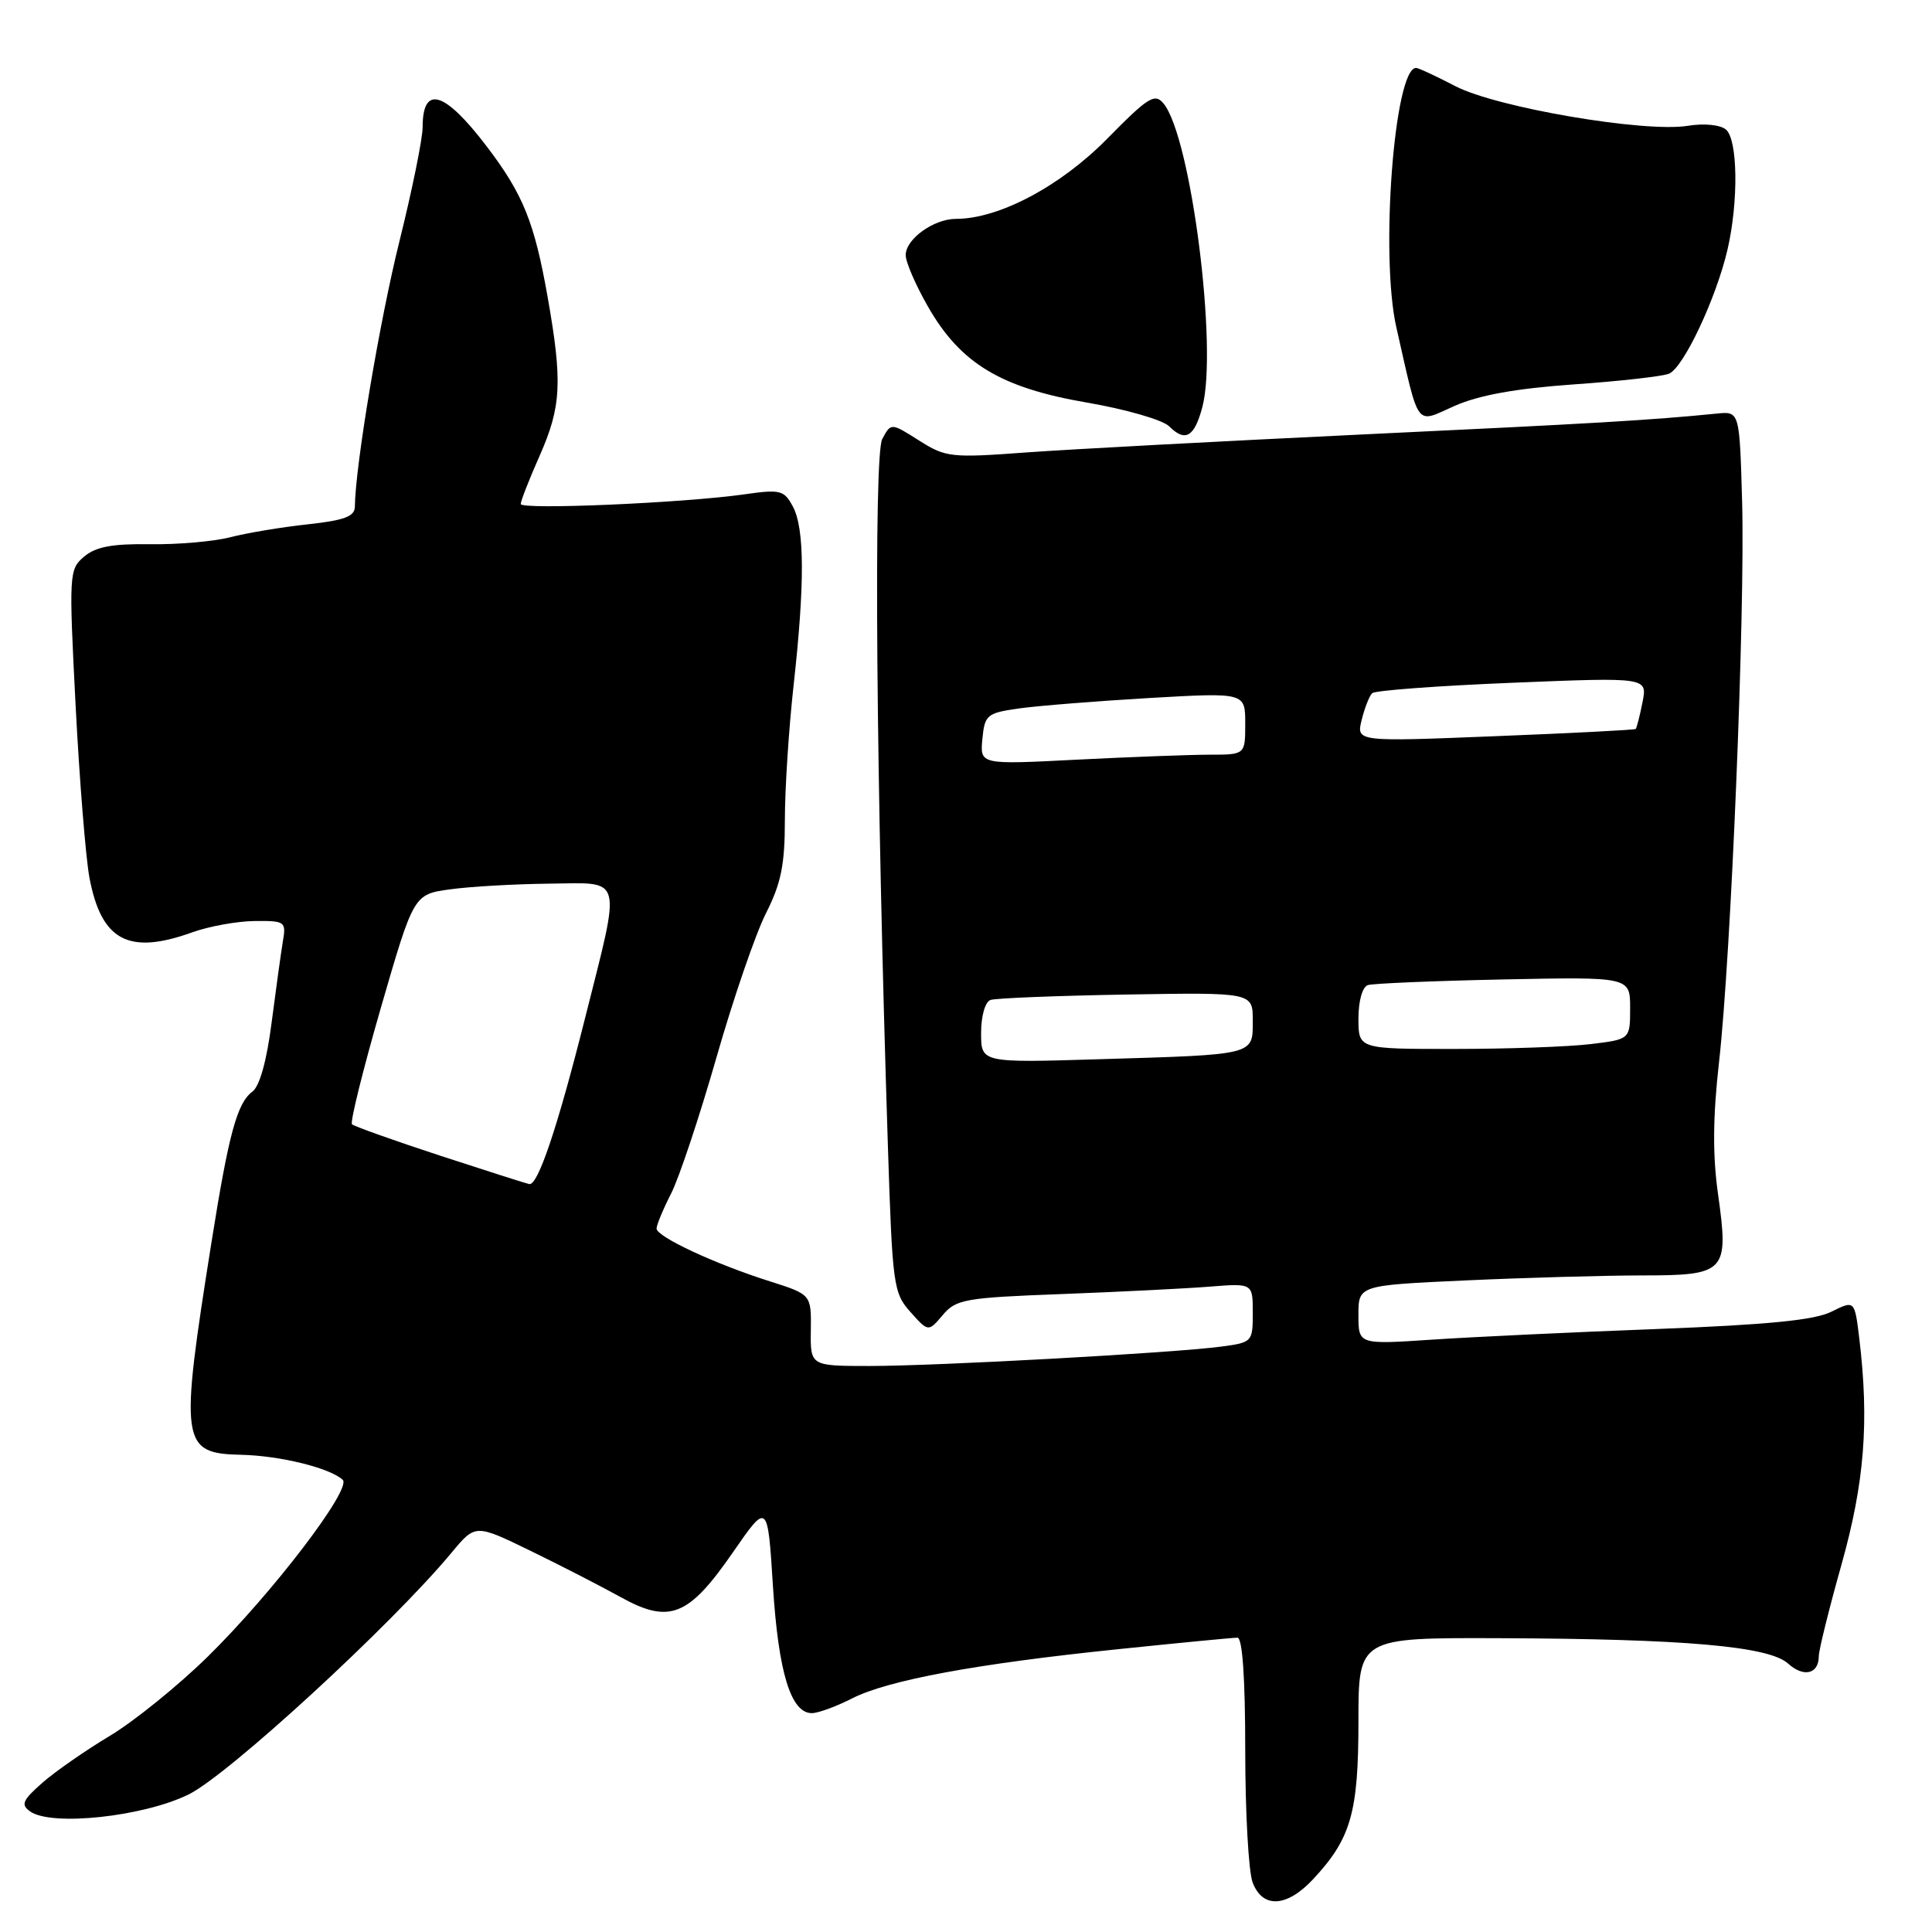 <?xml version="1.0" encoding="UTF-8" standalone="no"?>
<!DOCTYPE svg PUBLIC "-//W3C//DTD SVG 1.1//EN" "http://www.w3.org/Graphics/SVG/1.1/DTD/svg11.dtd" >
<svg xmlns="http://www.w3.org/2000/svg" xmlns:xlink="http://www.w3.org/1999/xlink" version="1.1" viewBox="0 0 256 256">
 <g >
 <path fill="currentColor"
d=" M 173.97 249.03 C 179.01 243.64 180.00 240.19 180.00 228.10 C 180.00 217.00 180.00 217.00 198.75 217.07 C 223.28 217.16 234.40 218.14 236.93 220.43 C 239.00 222.31 241.00 221.82 241.00 219.45 C 241.00 218.66 242.35 213.21 244.00 207.34 C 247.06 196.45 247.69 188.41 246.37 177.39 C 245.75 172.28 245.75 172.28 242.69 173.80 C 240.44 174.93 234.31 175.53 219.56 176.10 C 208.53 176.52 195.11 177.15 189.75 177.51 C 180.00 178.16 180.00 178.16 180.00 174.24 C 180.00 170.31 180.00 170.31 194.25 169.66 C 202.09 169.30 212.55 169.01 217.51 169.00 C 228.71 169.00 229.10 168.59 227.65 158.24 C 226.92 153.09 226.96 147.99 227.78 140.74 C 229.37 126.68 231.24 81.12 230.84 66.50 C 230.50 54.50 230.50 54.50 227.50 54.80 C 218.64 55.68 211.57 56.10 180.50 57.57 C 161.80 58.46 141.78 59.53 136.00 59.95 C 126.01 60.69 125.32 60.61 121.78 58.37 C 118.06 56.01 118.06 56.01 116.90 58.18 C 115.75 60.34 116.09 103.54 117.65 151.85 C 118.25 170.35 118.38 171.32 120.64 173.85 C 123.01 176.50 123.01 176.50 124.92 174.25 C 126.68 172.16 127.87 171.95 140.66 171.47 C 148.27 171.18 157.09 170.74 160.25 170.49 C 166.00 170.03 166.00 170.03 166.00 173.95 C 166.00 177.82 165.93 177.89 161.75 178.44 C 155.35 179.28 124.16 181.00 115.23 181.00 C 107.37 181.00 107.37 181.00 107.44 176.26 C 107.50 171.53 107.50 171.53 102.00 169.78 C 94.73 167.48 87.00 163.87 87.00 162.79 C 87.00 162.31 87.87 160.22 88.93 158.14 C 89.99 156.06 92.68 147.98 94.92 140.17 C 97.15 132.36 100.11 123.75 101.49 121.02 C 103.50 117.05 104.00 114.59 104.00 108.64 C 104.00 104.55 104.52 96.55 105.15 90.86 C 106.65 77.37 106.62 70.03 105.06 67.12 C 103.90 64.95 103.41 64.82 98.65 65.50 C 90.58 66.65 69.00 67.58 69.00 66.78 C 69.00 66.38 70.12 63.51 71.50 60.40 C 74.38 53.89 74.55 50.62 72.57 39.39 C 70.82 29.47 69.33 25.76 64.51 19.42 C 58.91 12.06 56.00 11.18 56.00 16.86 C 56.00 18.37 54.62 25.16 52.93 31.96 C 50.30 42.52 47.08 61.70 47.02 67.15 C 47.00 68.44 45.61 68.95 40.75 69.48 C 37.31 69.85 32.70 70.62 30.50 71.19 C 28.30 71.75 23.51 72.17 19.85 72.11 C 14.88 72.04 12.69 72.45 11.15 73.75 C 9.15 75.45 9.12 75.98 10.02 93.50 C 10.53 103.40 11.36 113.65 11.85 116.29 C 13.43 124.67 17.04 126.58 25.50 123.53 C 27.70 122.74 31.40 122.07 33.72 122.04 C 37.79 122.00 37.93 122.11 37.48 124.75 C 37.23 126.26 36.56 131.10 35.99 135.50 C 35.35 140.52 34.41 143.92 33.45 144.64 C 31.42 146.15 30.32 150.18 28.04 164.50 C 23.77 191.34 23.95 192.59 32.01 192.77 C 37.14 192.89 43.70 194.51 45.41 196.08 C 46.67 197.24 36.14 211.05 27.54 219.50 C 23.62 223.35 17.78 228.07 14.57 230.00 C 11.35 231.93 7.32 234.73 5.61 236.23 C 2.98 238.55 2.73 239.13 4.00 240.03 C 6.84 242.03 19.02 240.72 25.00 237.77 C 30.28 235.17 51.93 215.26 59.85 205.72 C 62.99 201.94 62.99 201.94 70.25 205.47 C 74.24 207.41 79.61 210.17 82.19 211.60 C 88.70 215.22 91.22 214.22 97.11 205.70 C 101.72 199.04 101.72 199.04 102.42 210.20 C 103.15 221.62 104.79 227.00 107.57 227.00 C 108.40 227.00 110.79 226.13 112.88 225.06 C 117.65 222.63 129.34 220.46 148.22 218.52 C 156.32 217.68 163.41 217.00 163.97 217.00 C 164.63 217.00 165.00 222.37 165.00 231.93 C 165.00 240.15 165.44 248.02 165.98 249.43 C 167.29 252.91 170.50 252.74 173.97 249.03 Z  M 159.32 53.93 C 161.39 46.10 157.81 18.09 154.17 13.71 C 153.01 12.31 152.14 12.86 146.68 18.41 C 140.51 24.68 132.36 29.00 126.68 29.00 C 123.72 29.00 120.00 31.68 120.01 33.81 C 120.01 34.74 121.35 37.82 122.98 40.66 C 127.29 48.18 132.63 51.39 144.06 53.35 C 149.18 54.23 154.06 55.64 154.91 56.48 C 157.05 58.62 158.26 57.93 159.32 53.93 Z  M 208.46 50.94 C 214.53 50.52 220.24 49.88 221.14 49.52 C 223.06 48.76 227.43 39.48 228.92 33.00 C 230.38 26.62 230.26 18.46 228.69 17.16 C 227.93 16.53 225.79 16.32 223.64 16.67 C 217.93 17.60 198.29 14.25 192.85 11.42 C 190.30 10.09 187.95 9.00 187.64 9.00 C 184.75 9.00 182.86 33.83 185.02 43.36 C 188.12 57.01 187.47 56.12 192.73 53.79 C 195.97 52.36 200.84 51.48 208.46 50.94 Z  M 58.31 153.13 C 52.16 151.11 46.91 149.24 46.64 148.97 C 46.37 148.70 48.10 141.73 50.48 133.49 C 54.82 118.50 54.82 118.50 59.66 117.84 C 62.32 117.47 68.21 117.14 72.75 117.09 C 82.70 116.98 82.36 115.69 77.48 135.08 C 73.88 149.36 71.29 157.08 70.14 156.90 C 69.79 156.84 64.47 155.14 58.31 153.13 Z  M 130.00 136.88 C 130.00 134.63 130.53 132.75 131.25 132.50 C 131.94 132.26 140.04 131.94 149.25 131.78 C 166.00 131.50 166.00 131.50 166.00 135.23 C 166.00 139.84 166.43 139.73 145.75 140.35 C 130.00 140.83 130.00 140.83 130.00 136.88 Z  M 180.00 134.97 C 180.00 132.63 180.52 130.77 181.25 130.53 C 181.94 130.31 190.04 129.97 199.25 129.78 C 216.00 129.44 216.00 129.44 216.00 133.58 C 216.00 137.72 216.00 137.72 210.75 138.35 C 207.86 138.70 199.76 138.99 192.75 138.99 C 180.00 139.00 180.00 139.00 180.00 134.97 Z  M 130.17 97.92 C 130.48 94.71 130.76 94.48 135.04 93.87 C 137.54 93.52 145.30 92.90 152.29 92.49 C 165.00 91.76 165.00 91.76 165.00 95.88 C 165.00 100.00 165.00 100.00 160.25 100.00 C 157.64 100.01 149.73 100.30 142.67 100.66 C 129.85 101.32 129.85 101.32 130.17 97.92 Z  M 180.43 95.39 C 180.82 93.80 181.45 92.21 181.82 91.85 C 182.19 91.49 190.56 90.87 200.40 90.47 C 218.30 89.74 218.30 89.74 217.64 93.05 C 217.28 94.87 216.87 96.46 216.74 96.59 C 216.61 96.72 208.22 97.15 198.11 97.55 C 179.71 98.29 179.71 98.29 180.43 95.39 Z "/>
</g>
</svg>